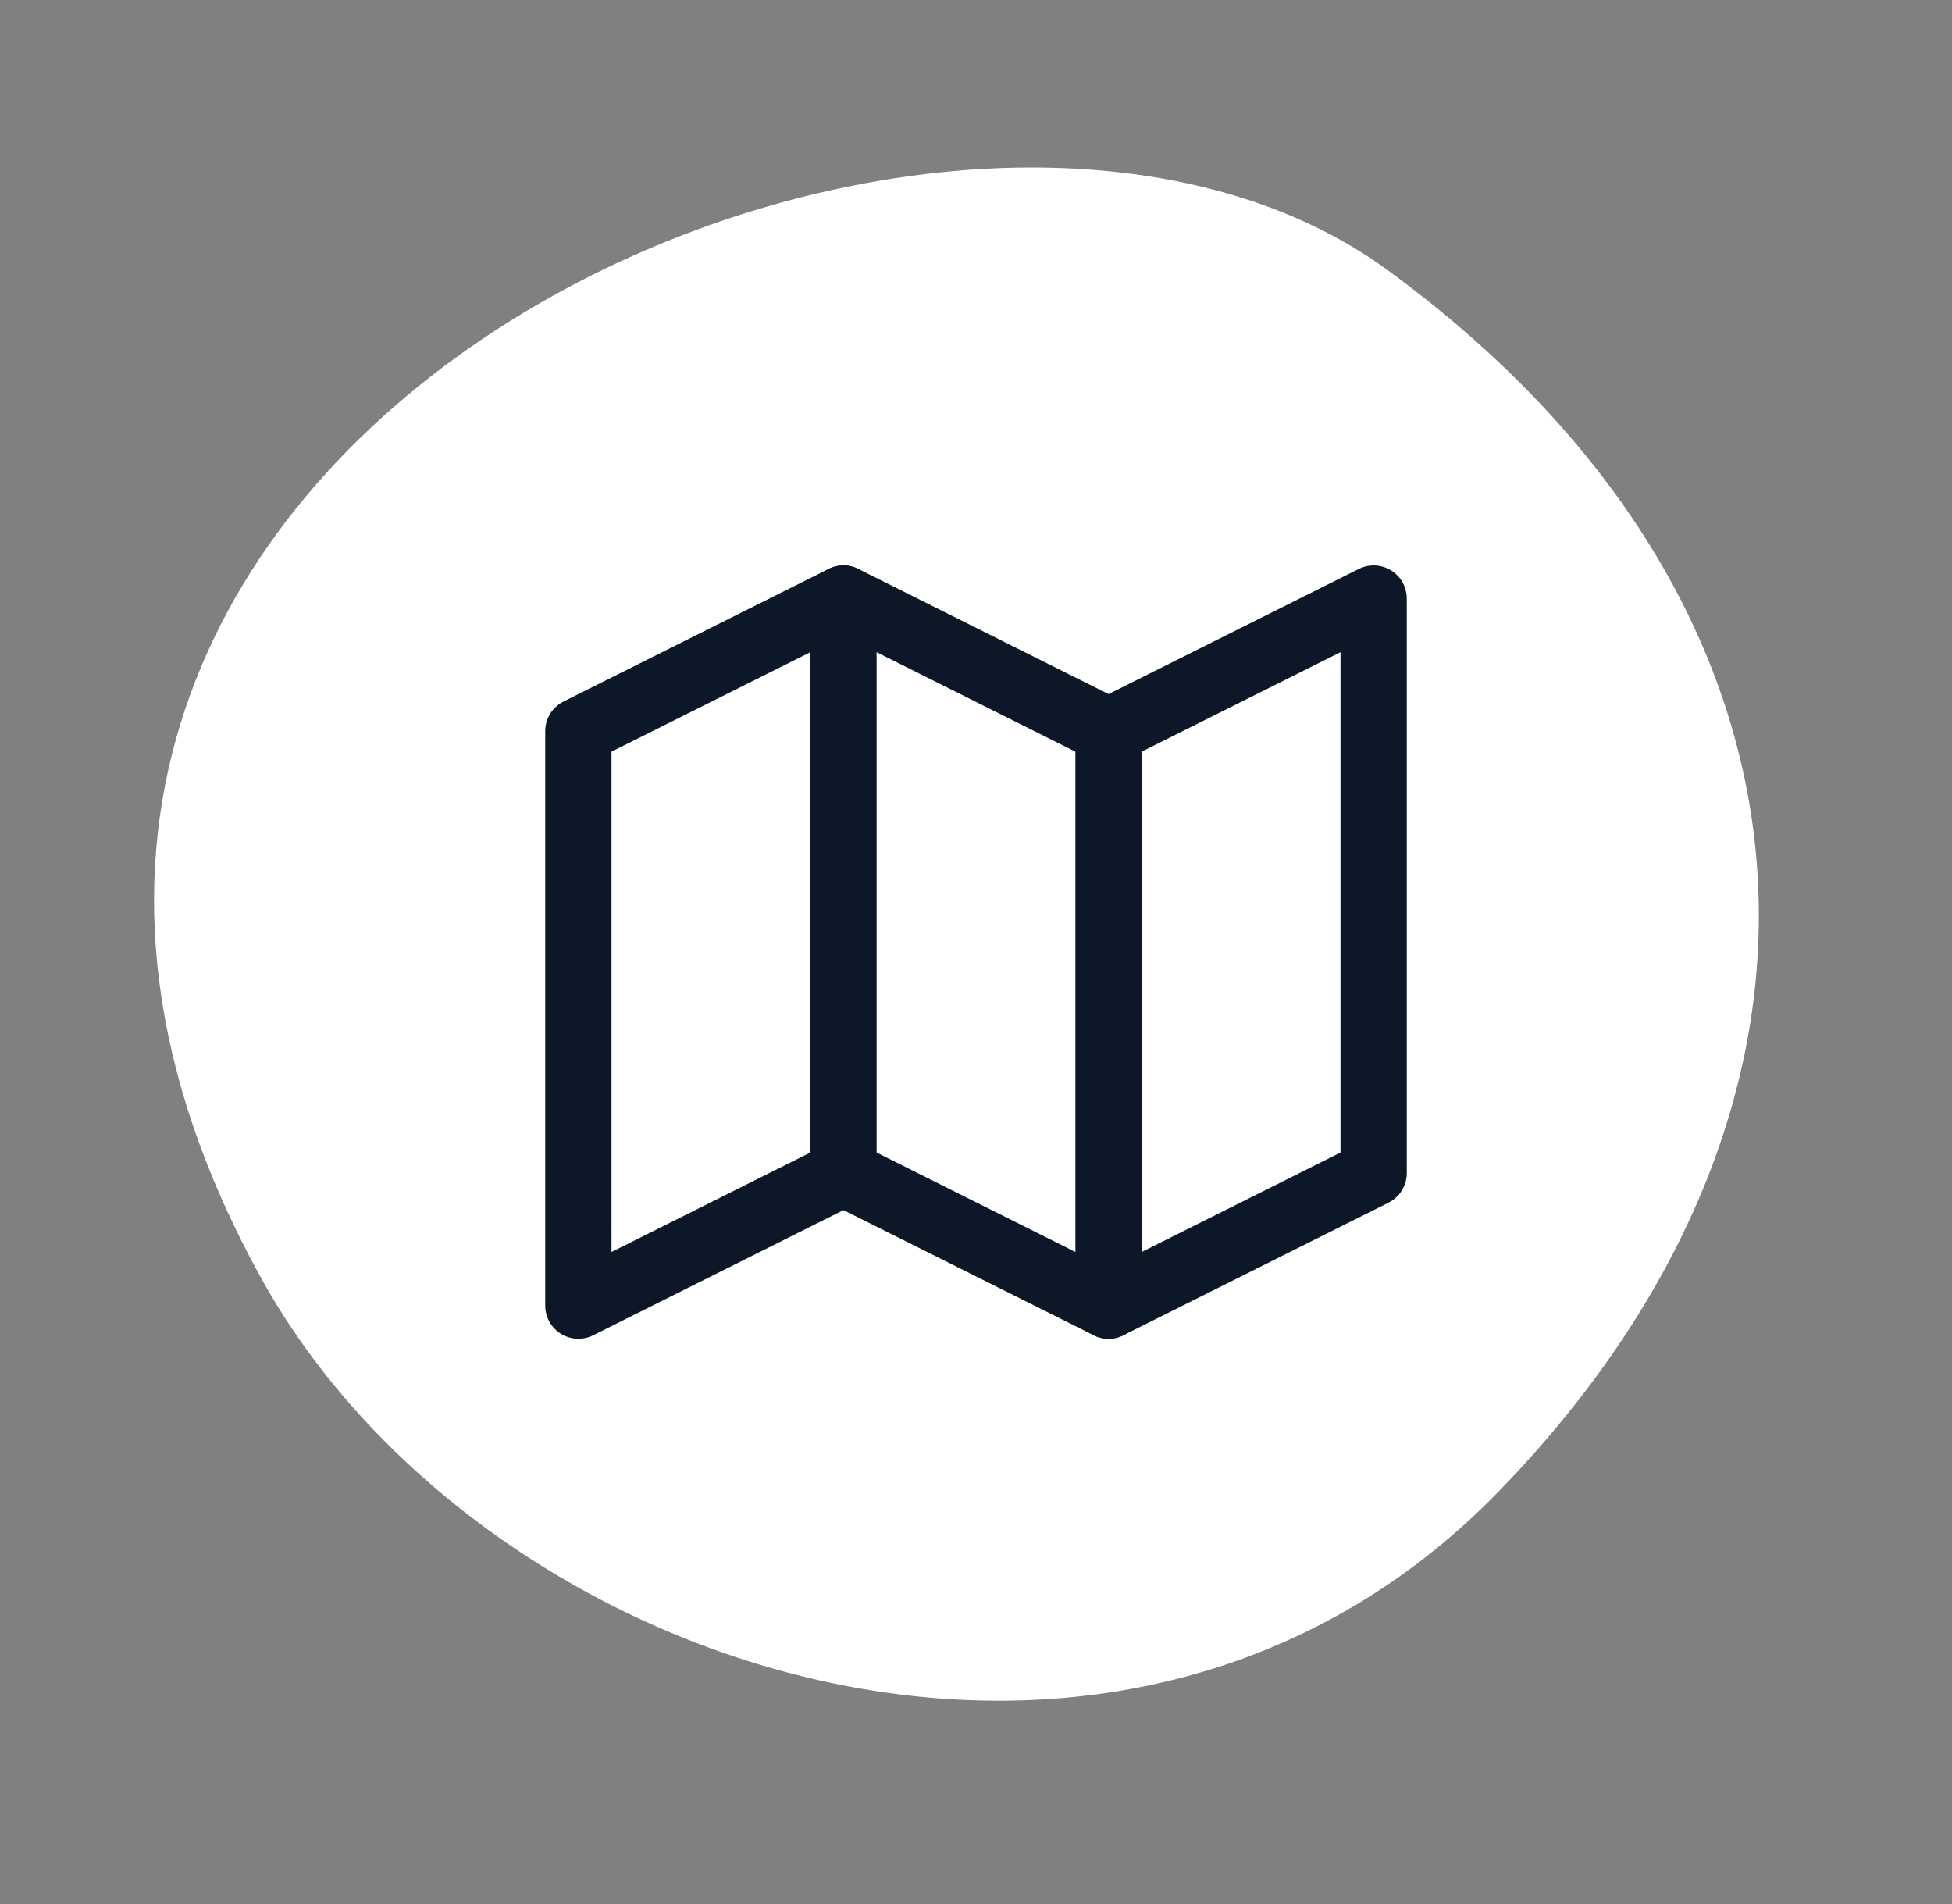 <svg width="81" height="79" xmlns="http://www.w3.org/2000/svg" fill="none">

 <rect width="100%" height="100%" fill="#808080" stroke="none"/>

 <g>
  <title>Layer 1</title>
  <path id="svg_1" fill="#ffffff" d="m62.185,61.88c15.818,-16.281 14.246,-36.922 -4.627,-50.689c-18.873,-13.767 -65.689,7.511 -46.732,41.816c9.075,16.423 35.542,25.154 51.359,8.873z"/>
  <g>
   <path stroke-linejoin="round" stroke-linecap="round" stroke-width="2.75" stroke="#0C1727" d="m24,30.333l11,-5.5l11,5.5l11,-5.5l0,23.833l-11,5.5l-11,-5.5l-11,5.5l0,-23.833z"/>
   <path stroke-linejoin="round" stroke-linecap="round" stroke-width="2.75" stroke="#0C1727" d="m35,24.833l0,23.833"/>
   <path stroke-linejoin="round" stroke-linecap="round" stroke-width="2.75" stroke="#0C1727" d="m46,30.333l0,23.833"/>
  </g>
 </g>
</svg>